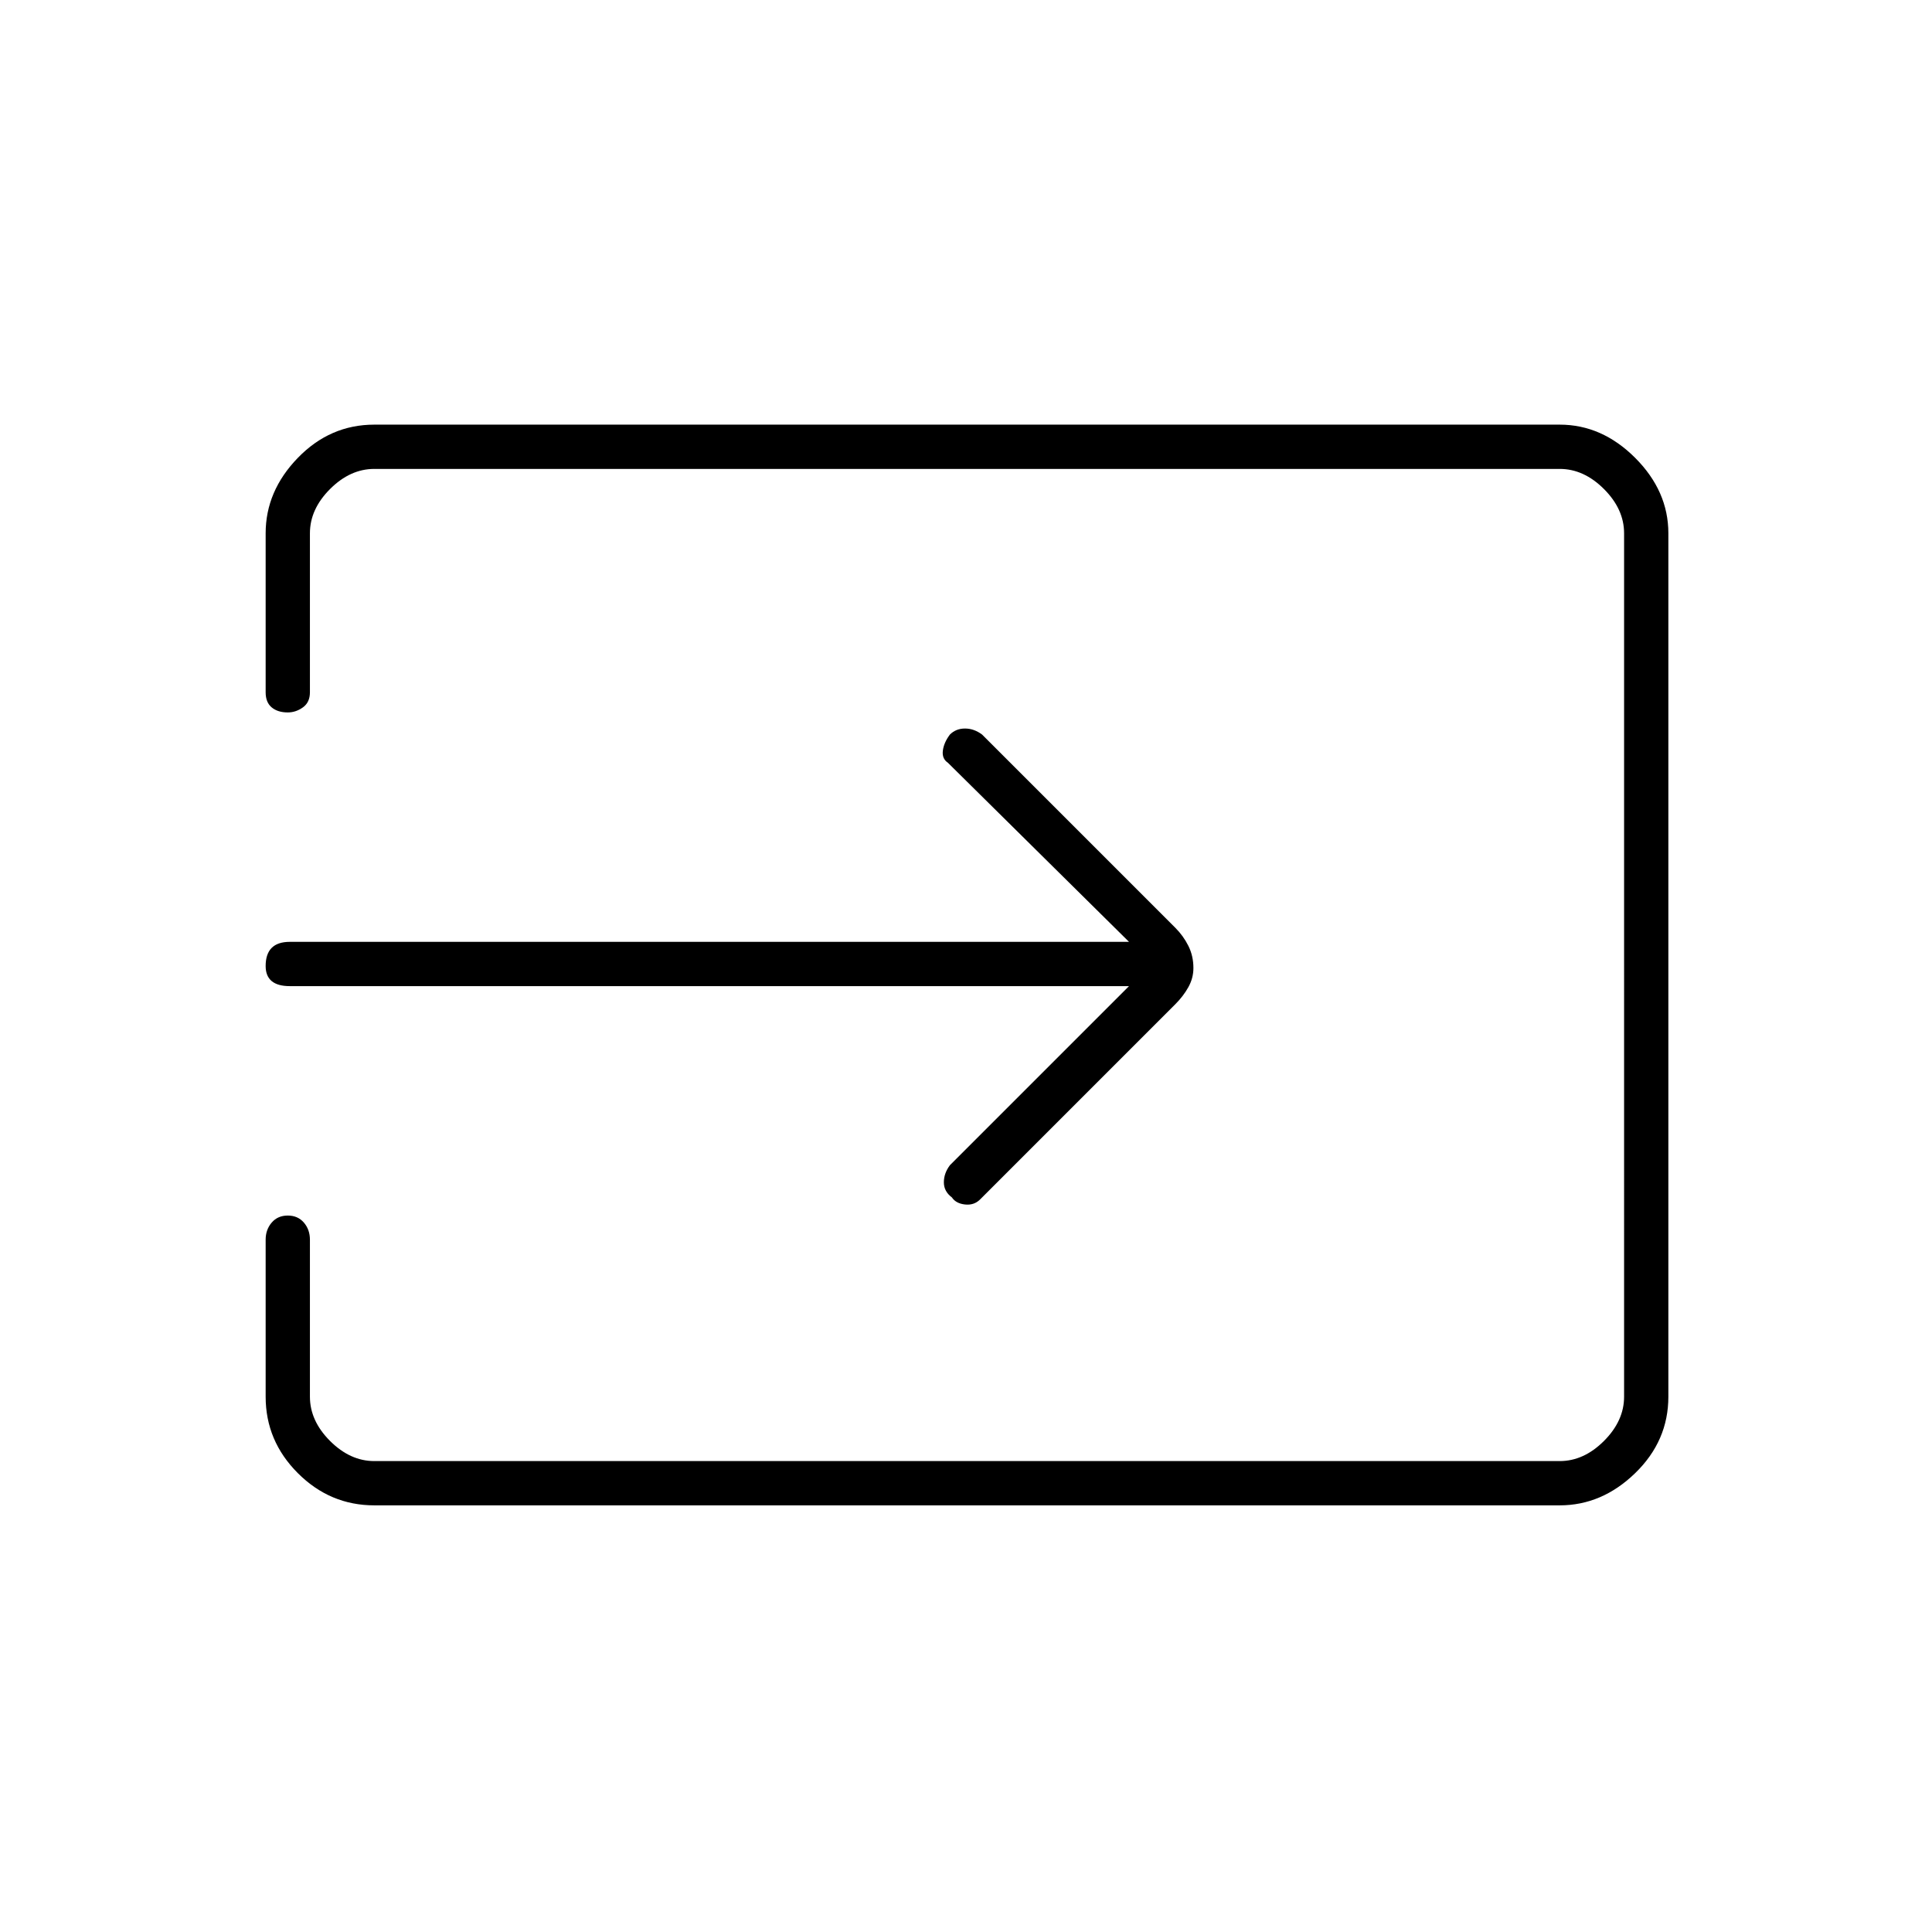 <svg xmlns="http://www.w3.org/2000/svg" height="48" width="48"><path d="M23.65 29.75q-.2-.15-.2-.375t.15-.425l4.45-4.45H7.2q-.3 0-.45-.125Q6.6 24.25 6.6 24q0-.3.15-.45.15-.15.45-.15h20.85l-4.5-4.45q-.15-.1-.125-.3.025-.2.175-.4.15-.15.375-.15t.425.15l4.8 4.8q.2.2.325.45t.125.55q0 .25-.125.475-.125.225-.325.425l-4.85 4.85q-.15.15-.375.125-.225-.025-.325-.175ZM9.3 37.4q-1.1 0-1.9-.8-.8-.8-.8-1.9v-3.9q0-.25.15-.425t.4-.175q.25 0 .4.175.15.175.15.425v3.9q0 .6.5 1.1.5.5 1.1.5h29.45q.6 0 1.1-.5.5-.5.5-1.1V13.25q0-.6-.5-1.1-.5-.5-1.1-.5H9.3q-.6 0-1.1.5-.5.5-.5 1.1v3.95q0 .25-.175.375t-.375.125q-.25 0-.4-.125-.15-.125-.15-.375v-3.95q0-1.05.8-1.875t1.9-.825h29.45q1.05 0 1.875.825t.825 1.875V34.7q0 1.1-.825 1.9-.825.8-1.875.8Z"/></svg>